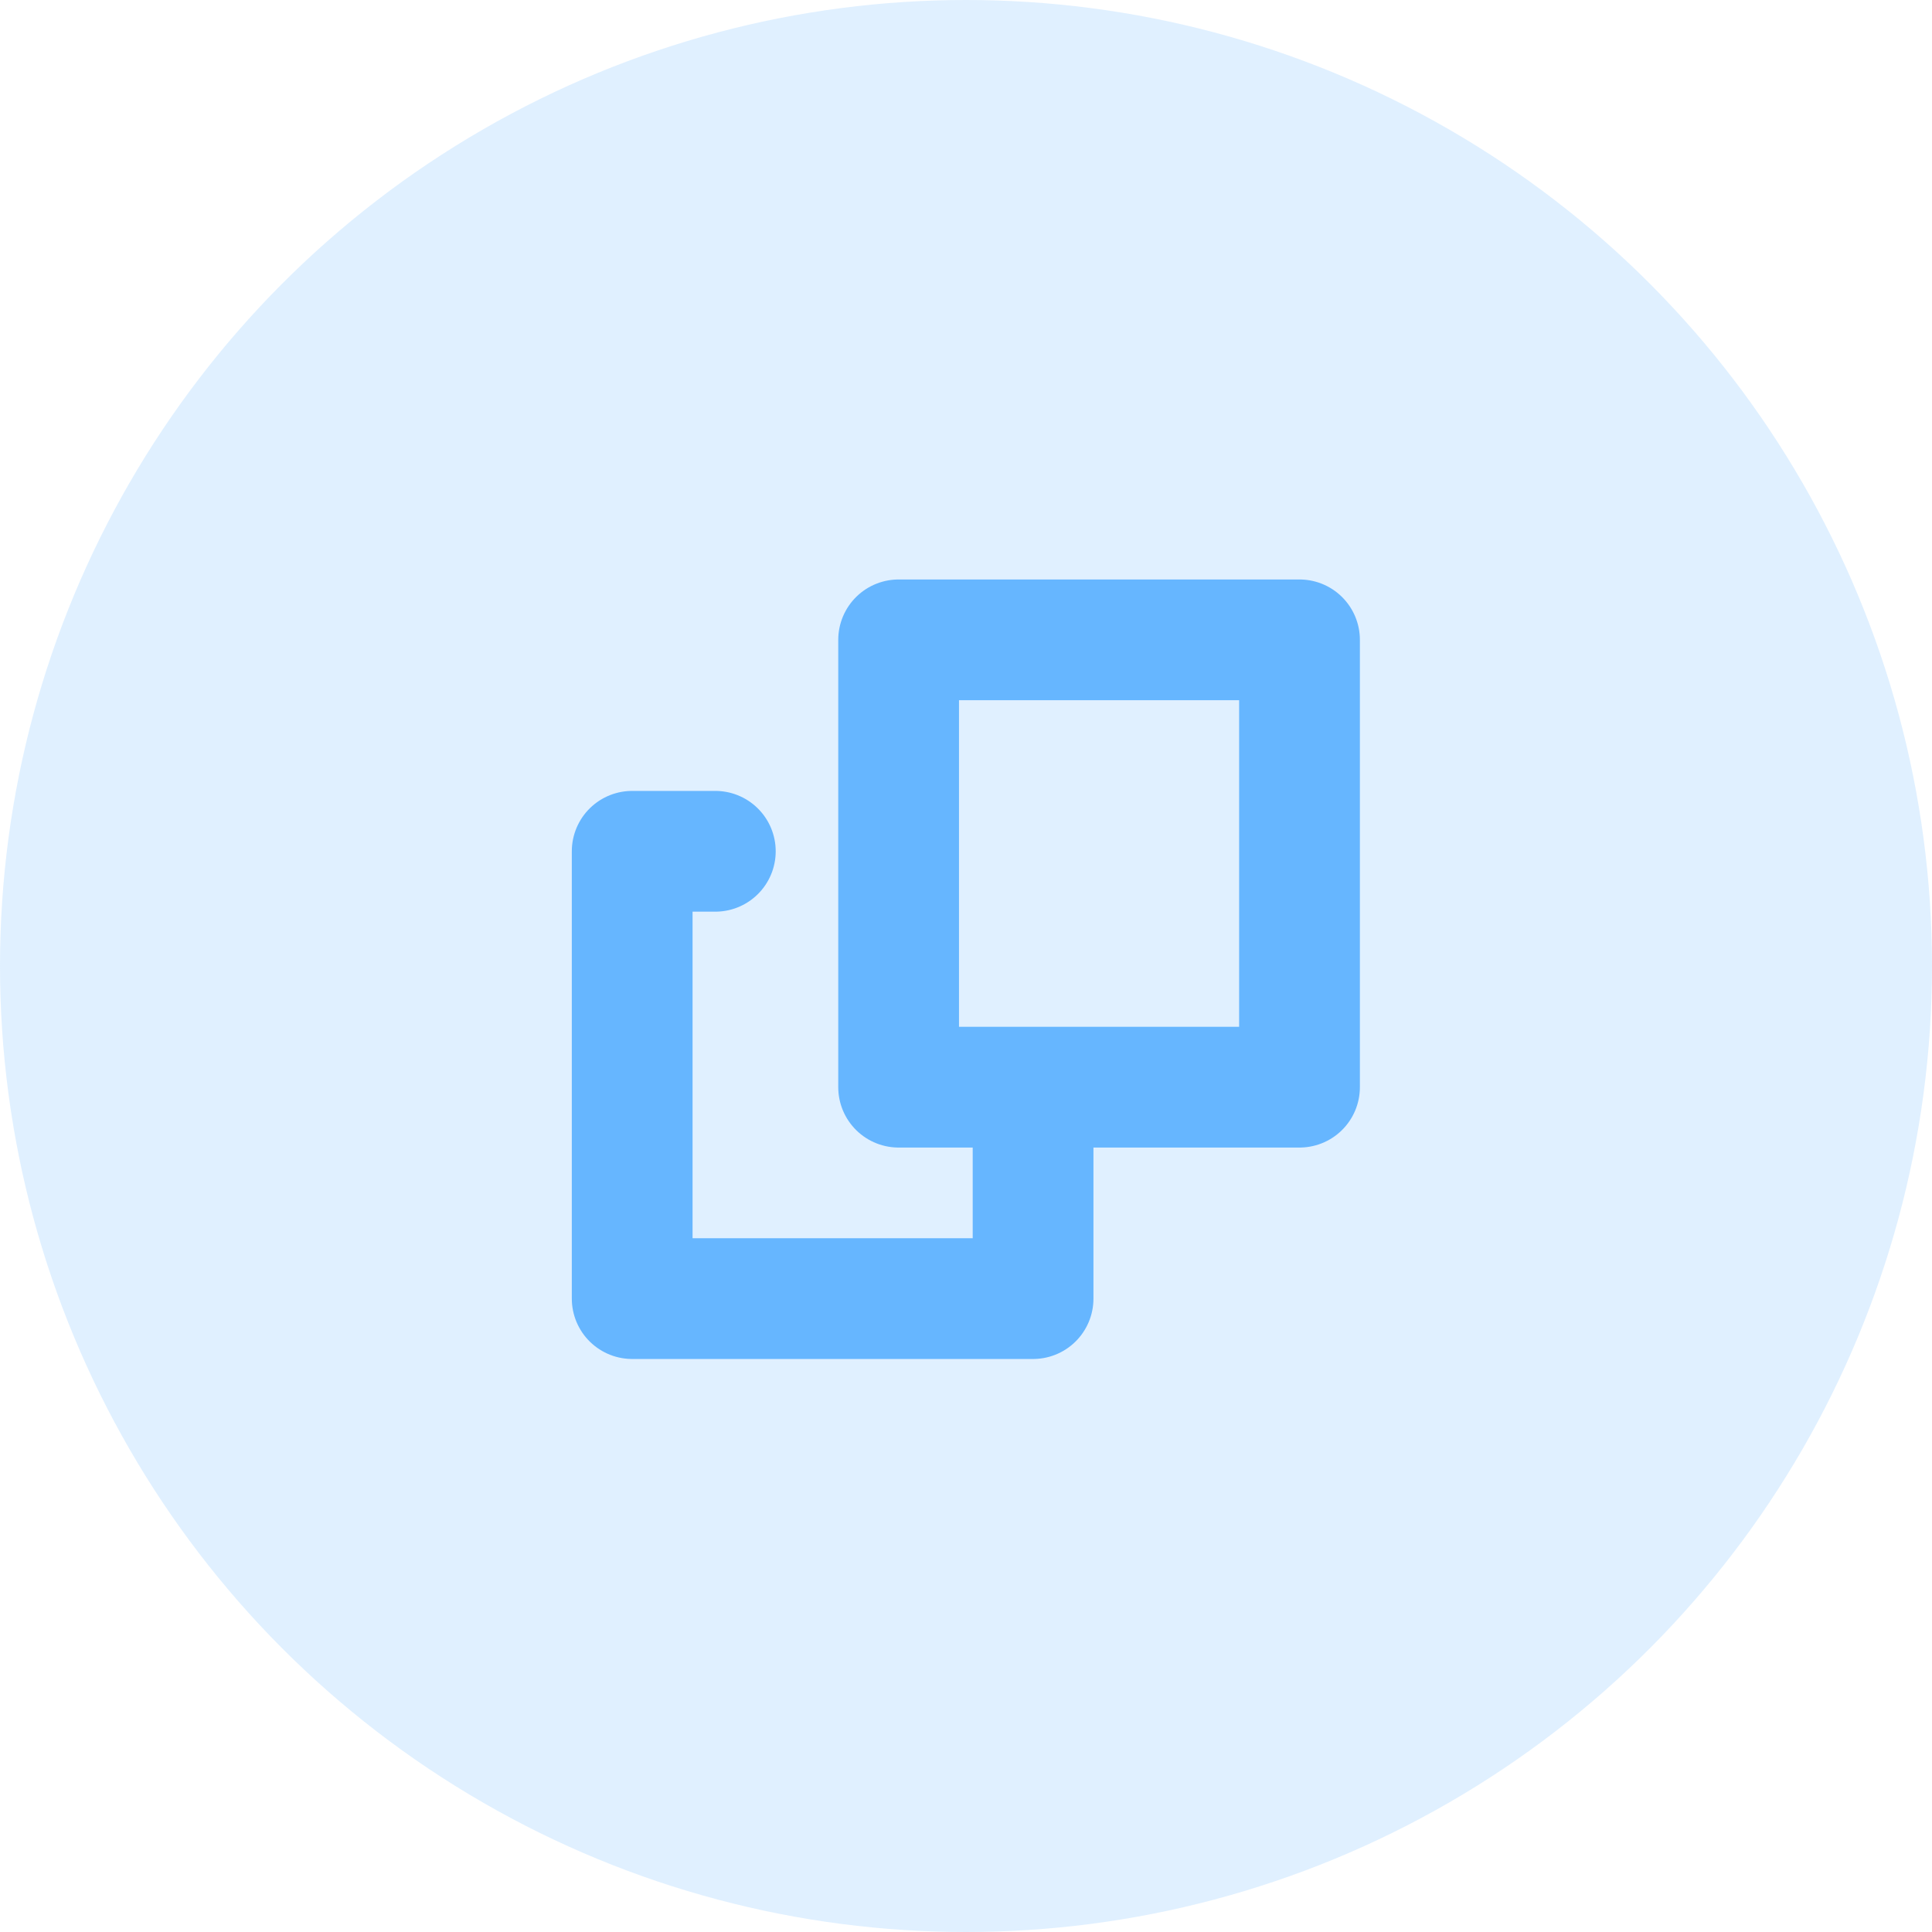 <svg width="32" height="32" viewBox="0 0 32 32" fill="none" xmlns="http://www.w3.org/2000/svg">
<circle cx="16" cy="16" r="16" fill="#66B6FF" fill-opacity="0.2"/>
<g clip-path="url(#clip0_1993_220)">
<rect x="14.884" y="10.598" width="6.64" height="7.409" stroke="#66B6FF" stroke-width="2" stroke-linecap="round" stroke-linejoin="round"/>
<path d="M17.111 18.29V21.509H10.471V14.1H11.848" stroke="#66B6FF" stroke-width="2" stroke-linecap="round" stroke-linejoin="round"/>
</g>
<defs>
<clipPath id="clip0_1993_220">
<rect width="14" height="14" fill="white" transform="translate(9 9)"/>
</clipPath>
</defs>
</svg>
